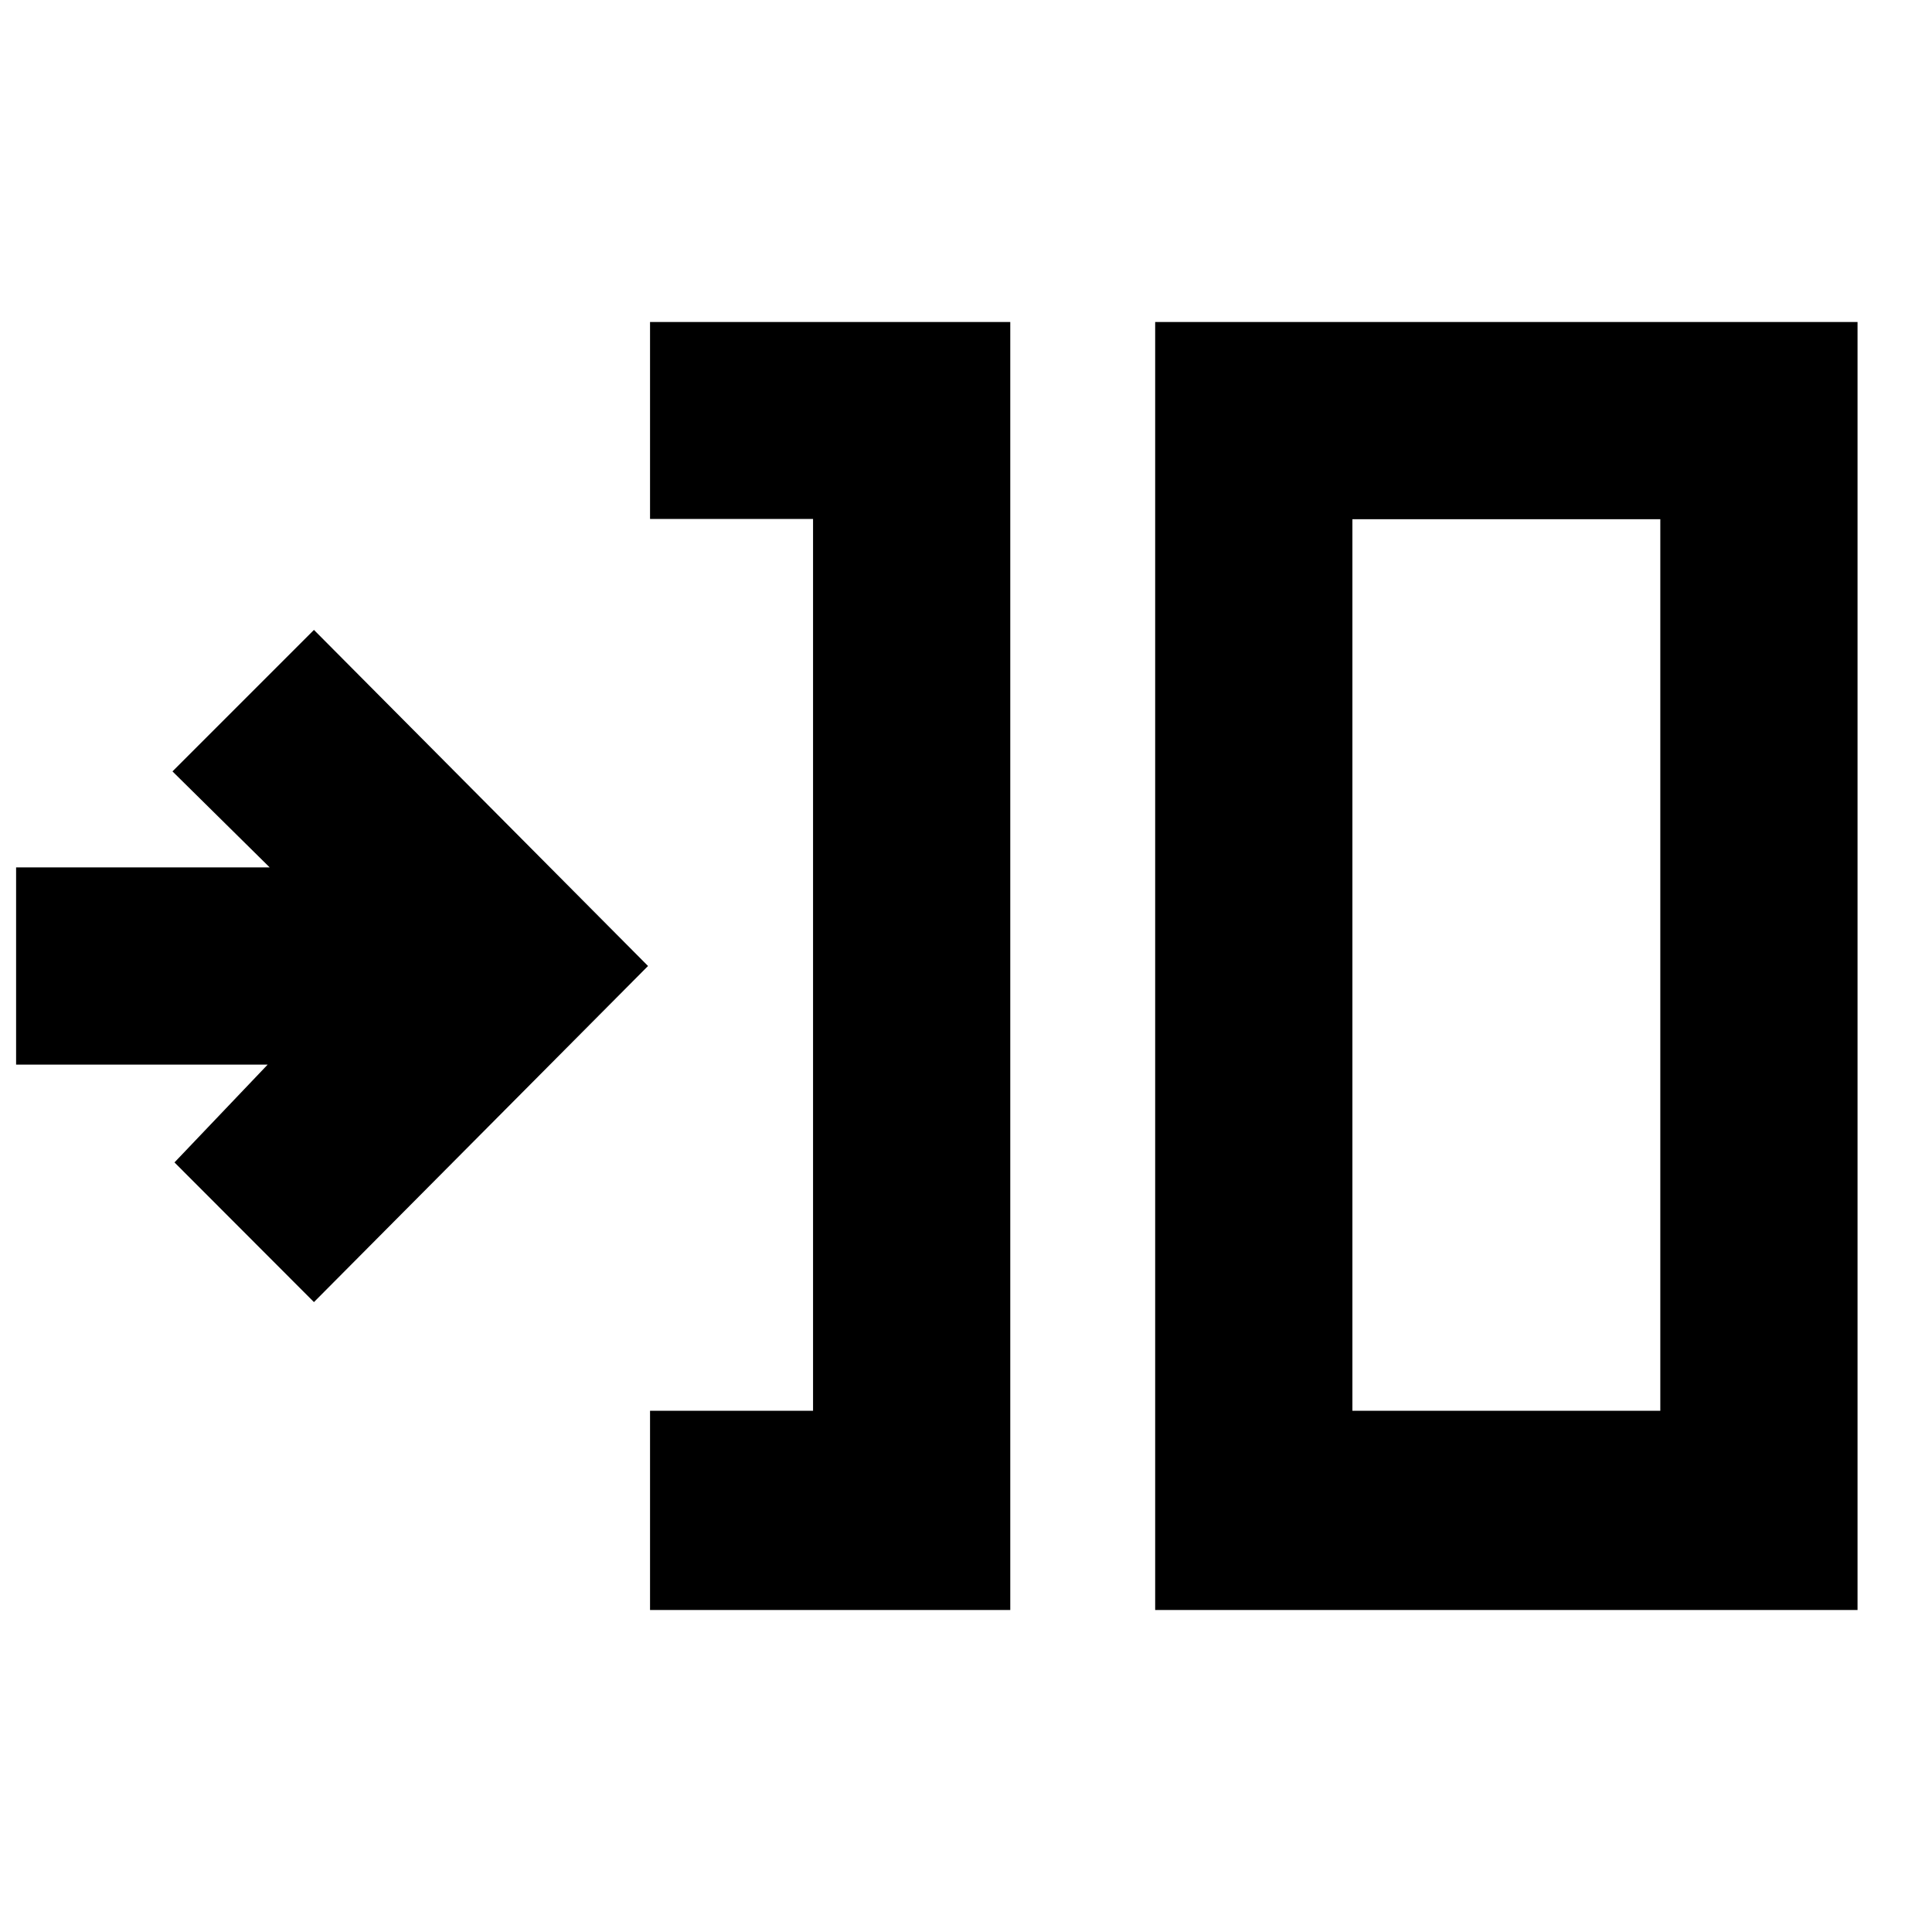 <svg xmlns="http://www.w3.org/2000/svg" height="20" viewBox="0 -960 960 960" width="20"><path d="M323-160v-99h81v-443.128h-81V-800h179v640H323Zm251 0v-640h349v640H574Zm98-99h153v-443H672v443Zm-516-54-69.3-69.4L133-431H8v-98h126l-48.3-47.7L156-647l166 167-166 167Zm516 54v-443 443Z"/></svg>